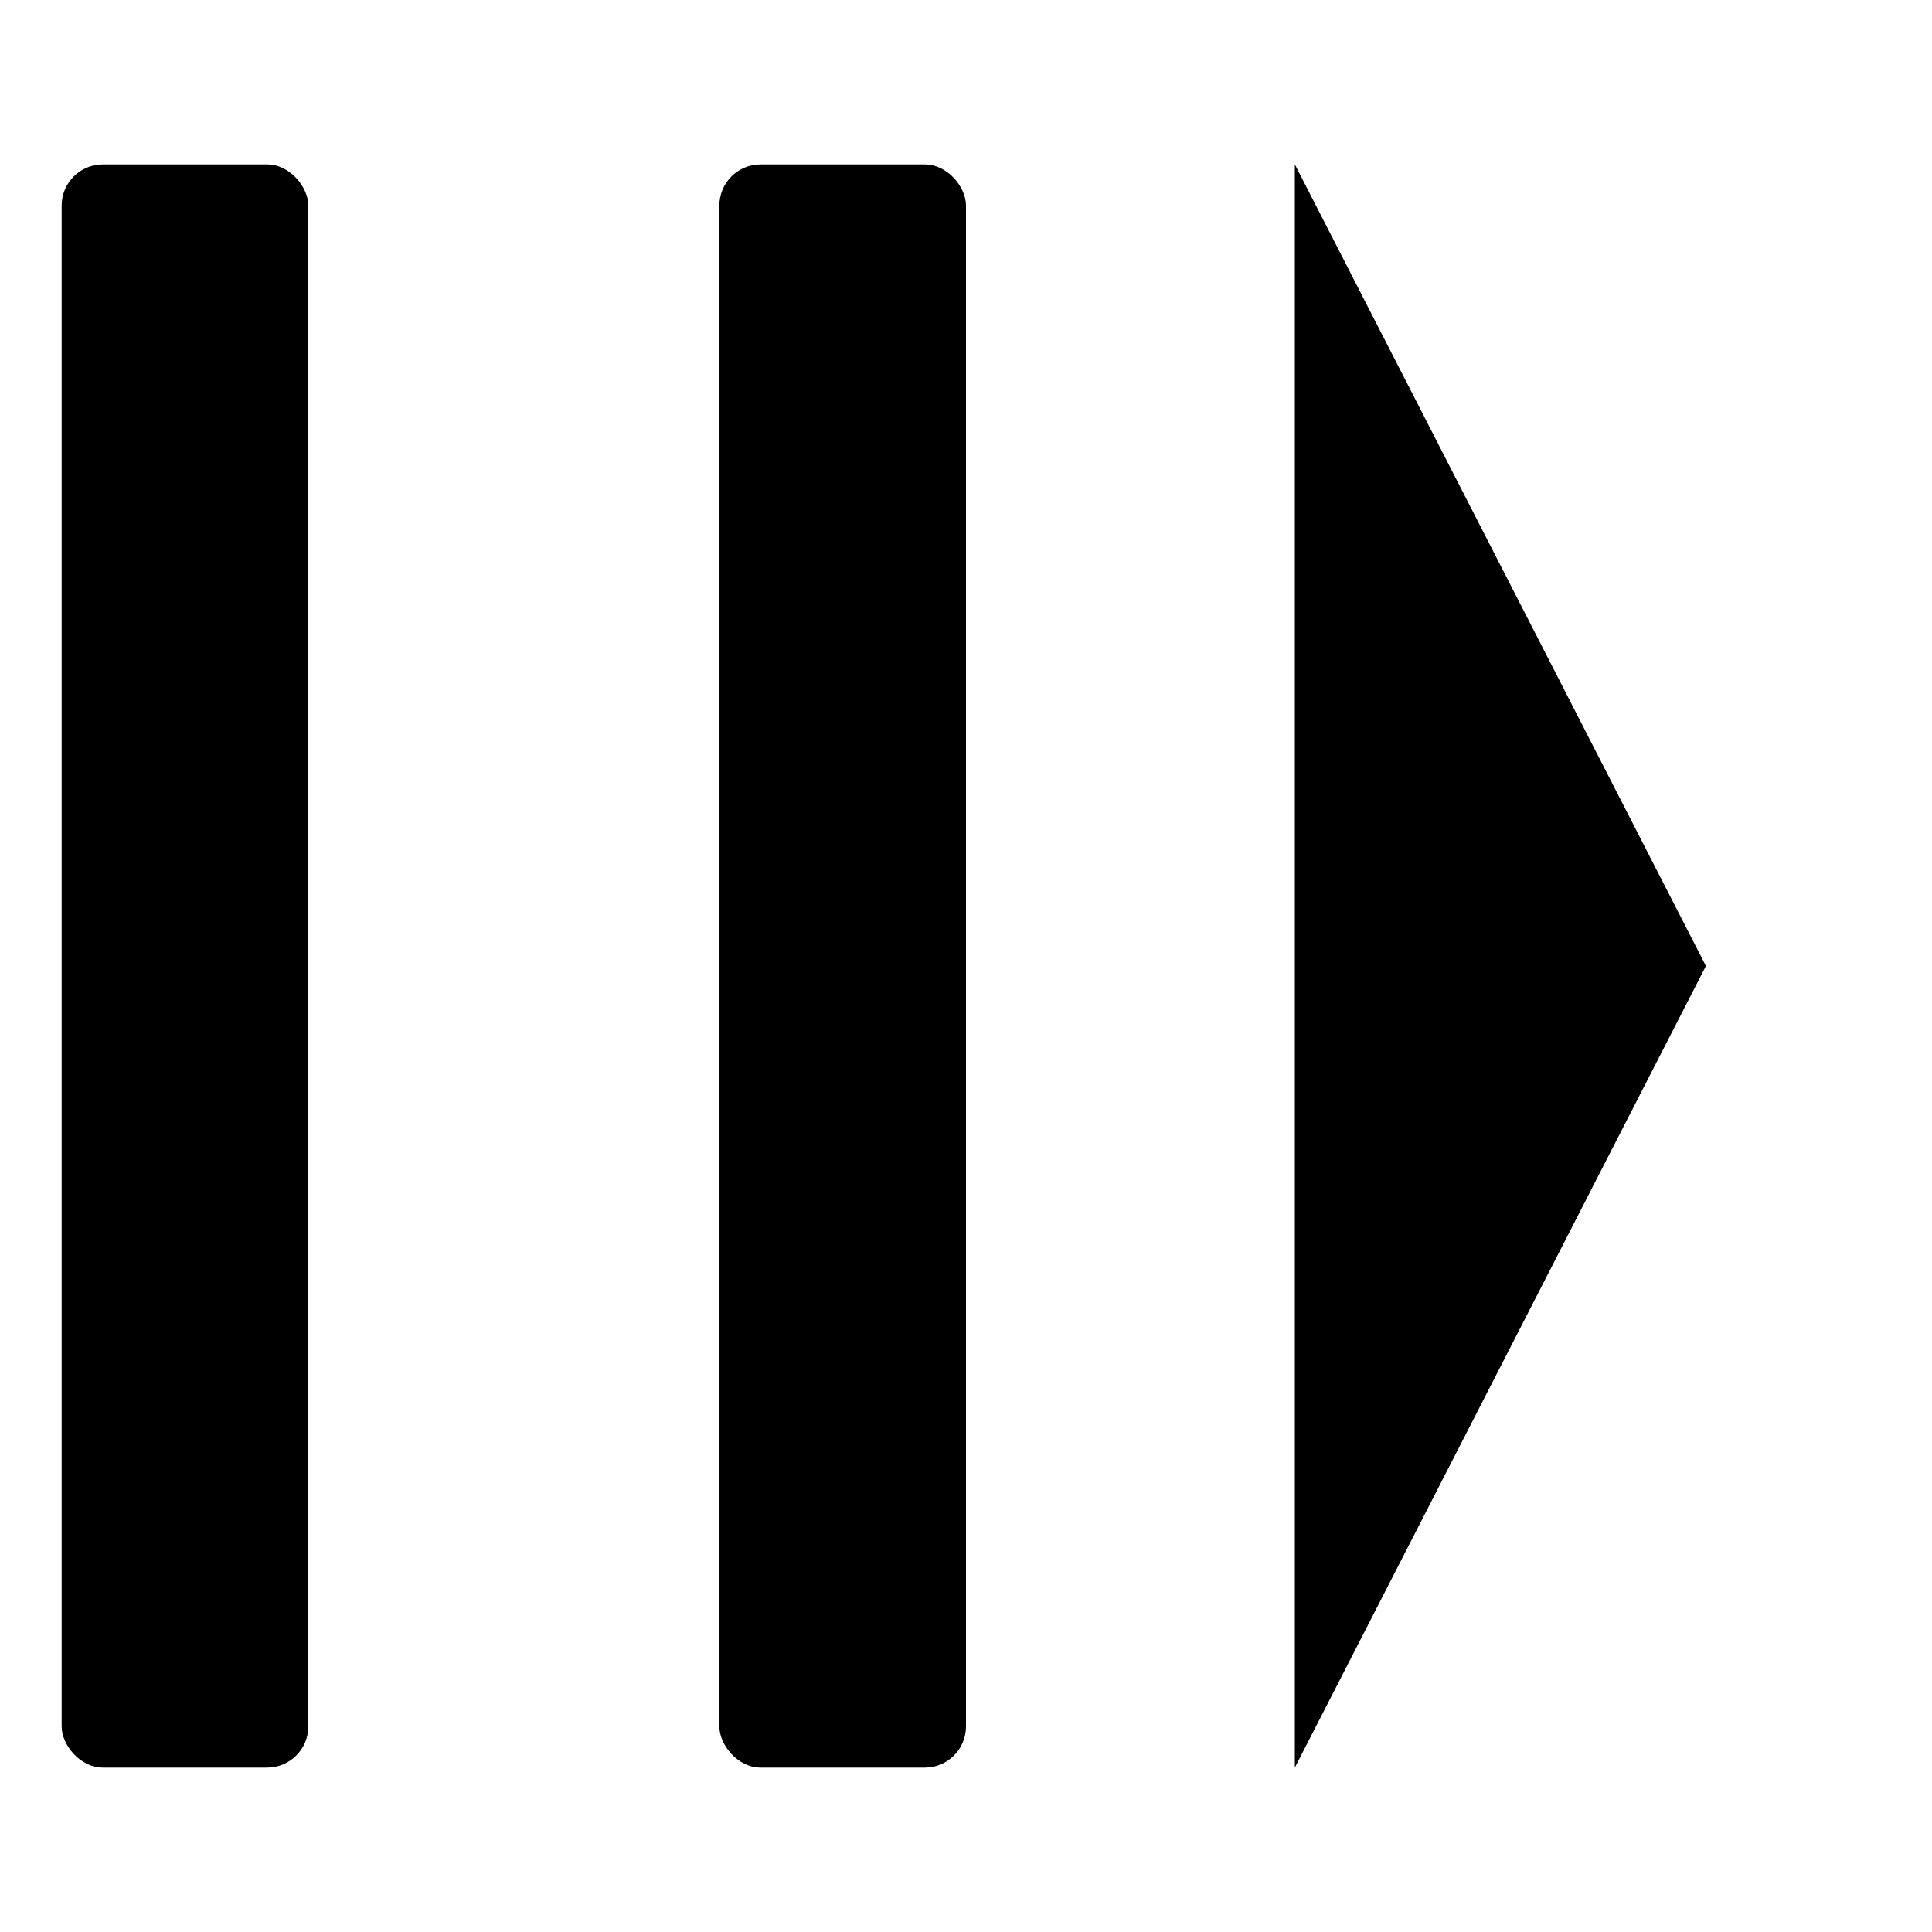 <!-- Playlist Icon (SVG) -->
<svg xmlns="http://www.w3.org/2000/svg" width="30" height="30" viewBox="0 0 44 47" fill="none">
  <rect x="" y="4" width="6" height="39" rx="1" fill="black"/>
  <rect x="16" y="4" width="6" height="39" rx="1" fill="black"/>
  <path d="M30 4L40 23.5L30 43V4Z" fill="black"/>
</svg>
